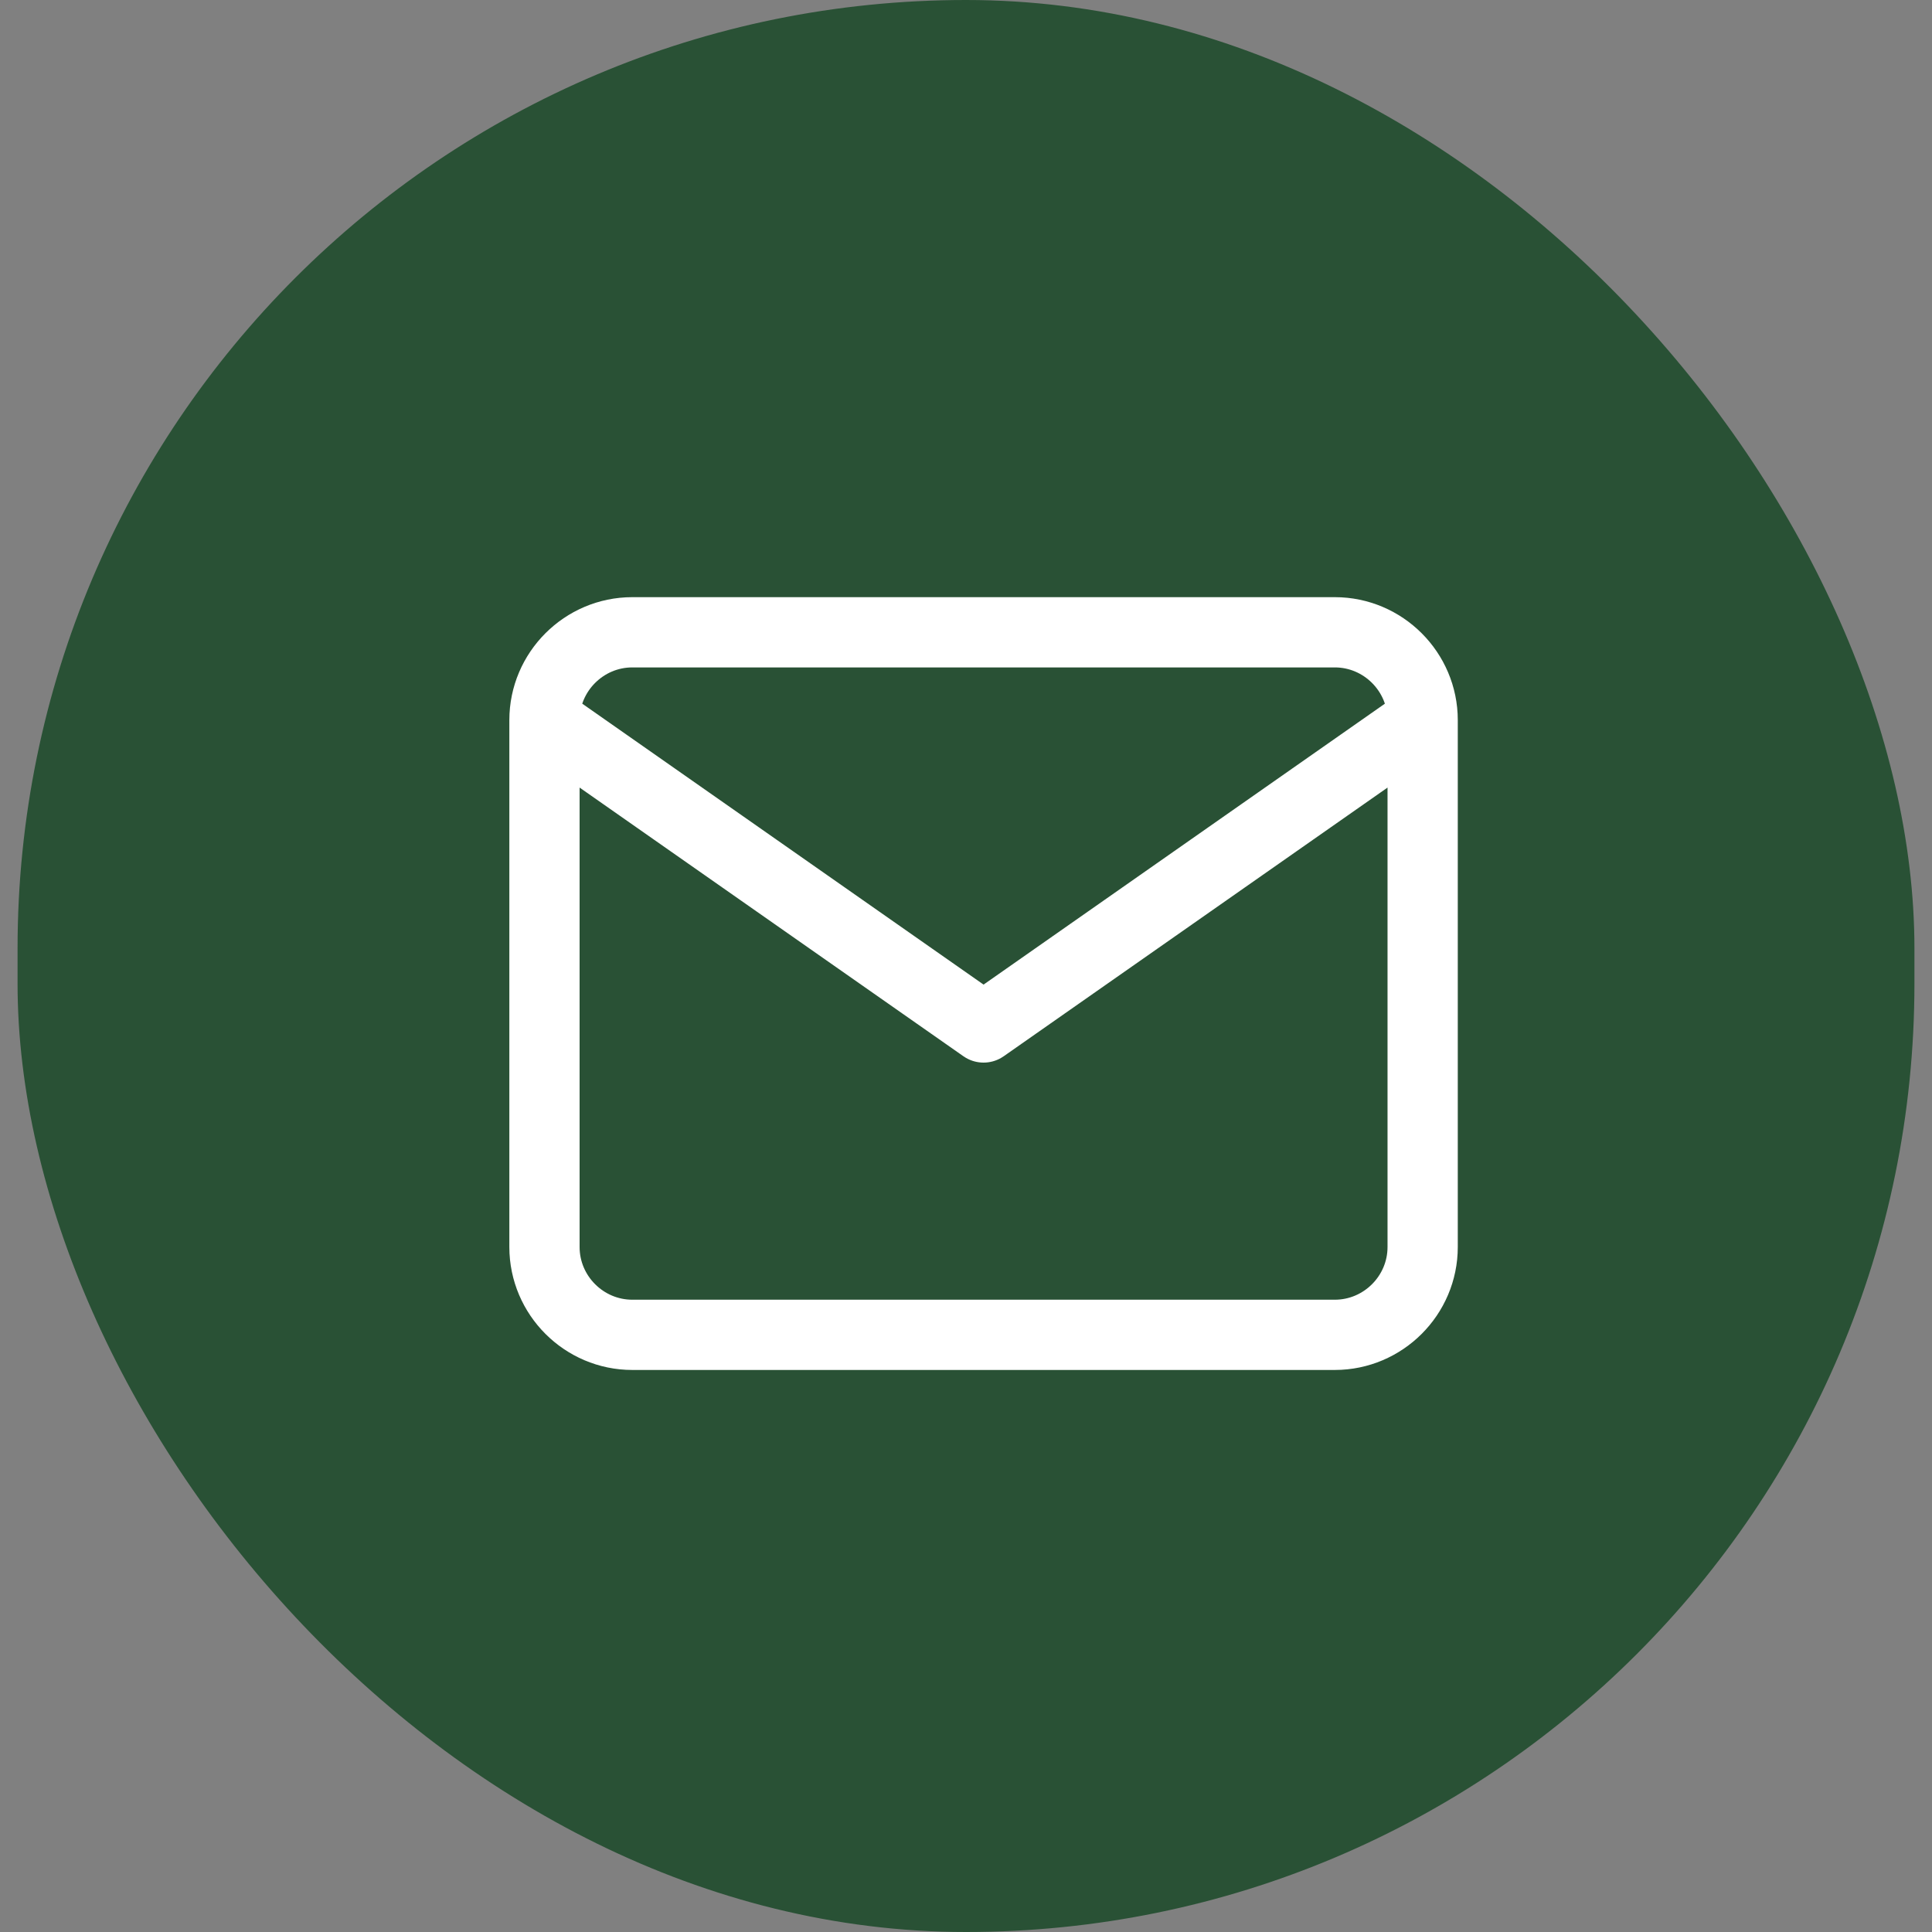 <svg width="55" height="55" viewBox="0 0 55 55" fill="none" xmlns="http://www.w3.org/2000/svg">
<rect x="0" y="0" width="55" height="55" fill="#808080" stroke="none"/>
<g clip-path="url(#clip0_1085_2702)">
<path d="M38.814 0H16.186C7.523 0 0.5 7.153 0.5 15.976V39.024C0.5 47.847 7.523 55 16.186 55H38.814C47.477 55 54.5 47.847 54.5 39.024V15.976C54.5 7.153 47.477 0 38.814 0Z" fill="#295135"/>
<path d="M40.5 20.5C40.5 19.125 39.375 18 38 18H18C16.625 18 15.5 19.125 15.5 20.5M40.5 20.5V35.5C40.5 36.875 39.375 38 38 38H18C16.625 38 15.5 36.875 15.5 35.5V20.5M40.5 20.5L28 29.25L15.5 20.5" stroke="white" stroke-width="2" stroke-linecap="round" stroke-linejoin="round"/>
</g>
<defs>
<clipPath id="clip0_1085_2702">
<rect x="0.5" width="54" height="55" rx="27" fill="white"/>
</clipPath>
</defs>
</svg>
